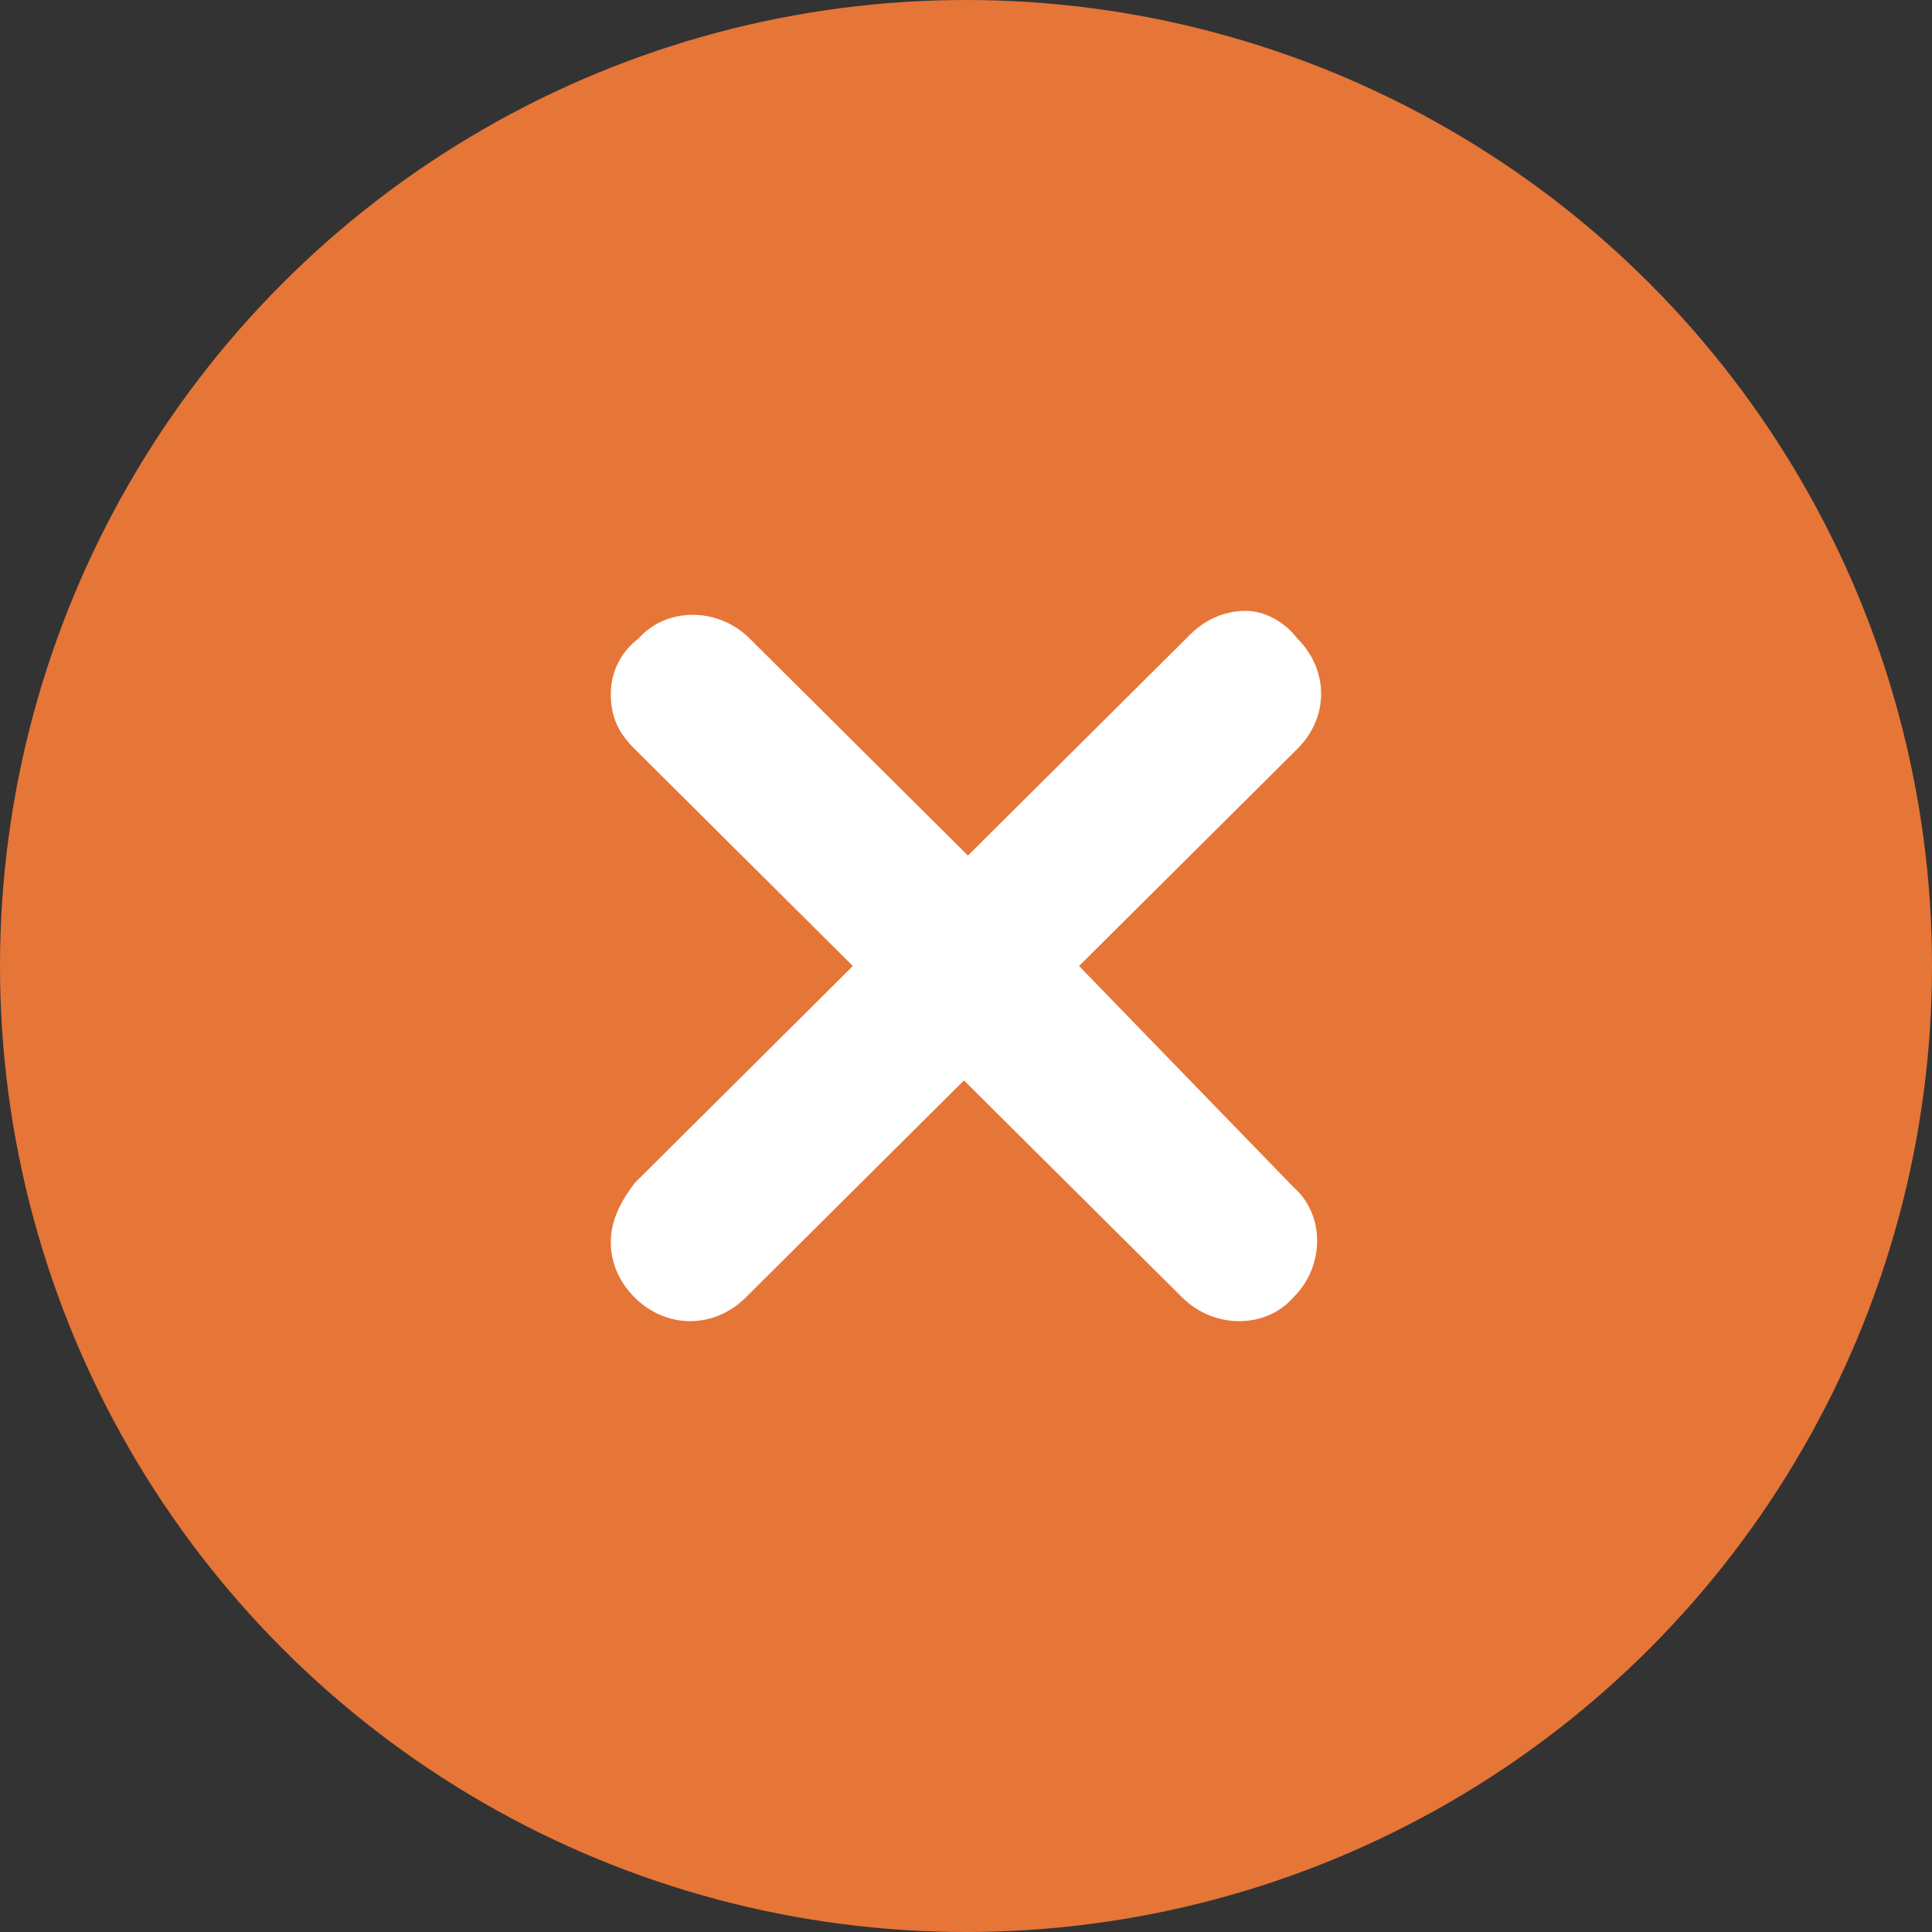 <svg width="35" height="35" viewBox="0 0 35 35" fill="none" xmlns="http://www.w3.org/2000/svg">
<rect x="0" y="0" width="35" height="35" fill="#333333" stroke="none"/>
<circle cx="17.5" cy="17.5" r="17.5" fill="#E67538"/>
<path d="M19.548 17.5L23.502 13.568C24.077 12.997 24.077 12.139 23.502 11.567C23.286 11.281 22.927 11.066 22.567 11.066C22.208 11.066 21.848 11.209 21.561 11.495L17.535 15.499L13.581 11.567C13.006 10.995 12.072 10.995 11.569 11.567C11.281 11.781 11.065 12.139 11.065 12.568C11.065 12.997 11.209 13.283 11.497 13.568L15.45 17.5L11.497 21.432C11.281 21.718 11.065 22.075 11.065 22.504C11.065 22.862 11.209 23.219 11.497 23.505C11.784 23.791 12.144 23.934 12.503 23.934C12.863 23.934 13.222 23.791 13.51 23.505L17.463 19.573L21.417 23.505C21.992 24.077 22.927 24.077 23.43 23.505C24.005 22.933 24.005 22.004 23.43 21.503L19.548 17.5Z" fill="white"/>
</svg>
